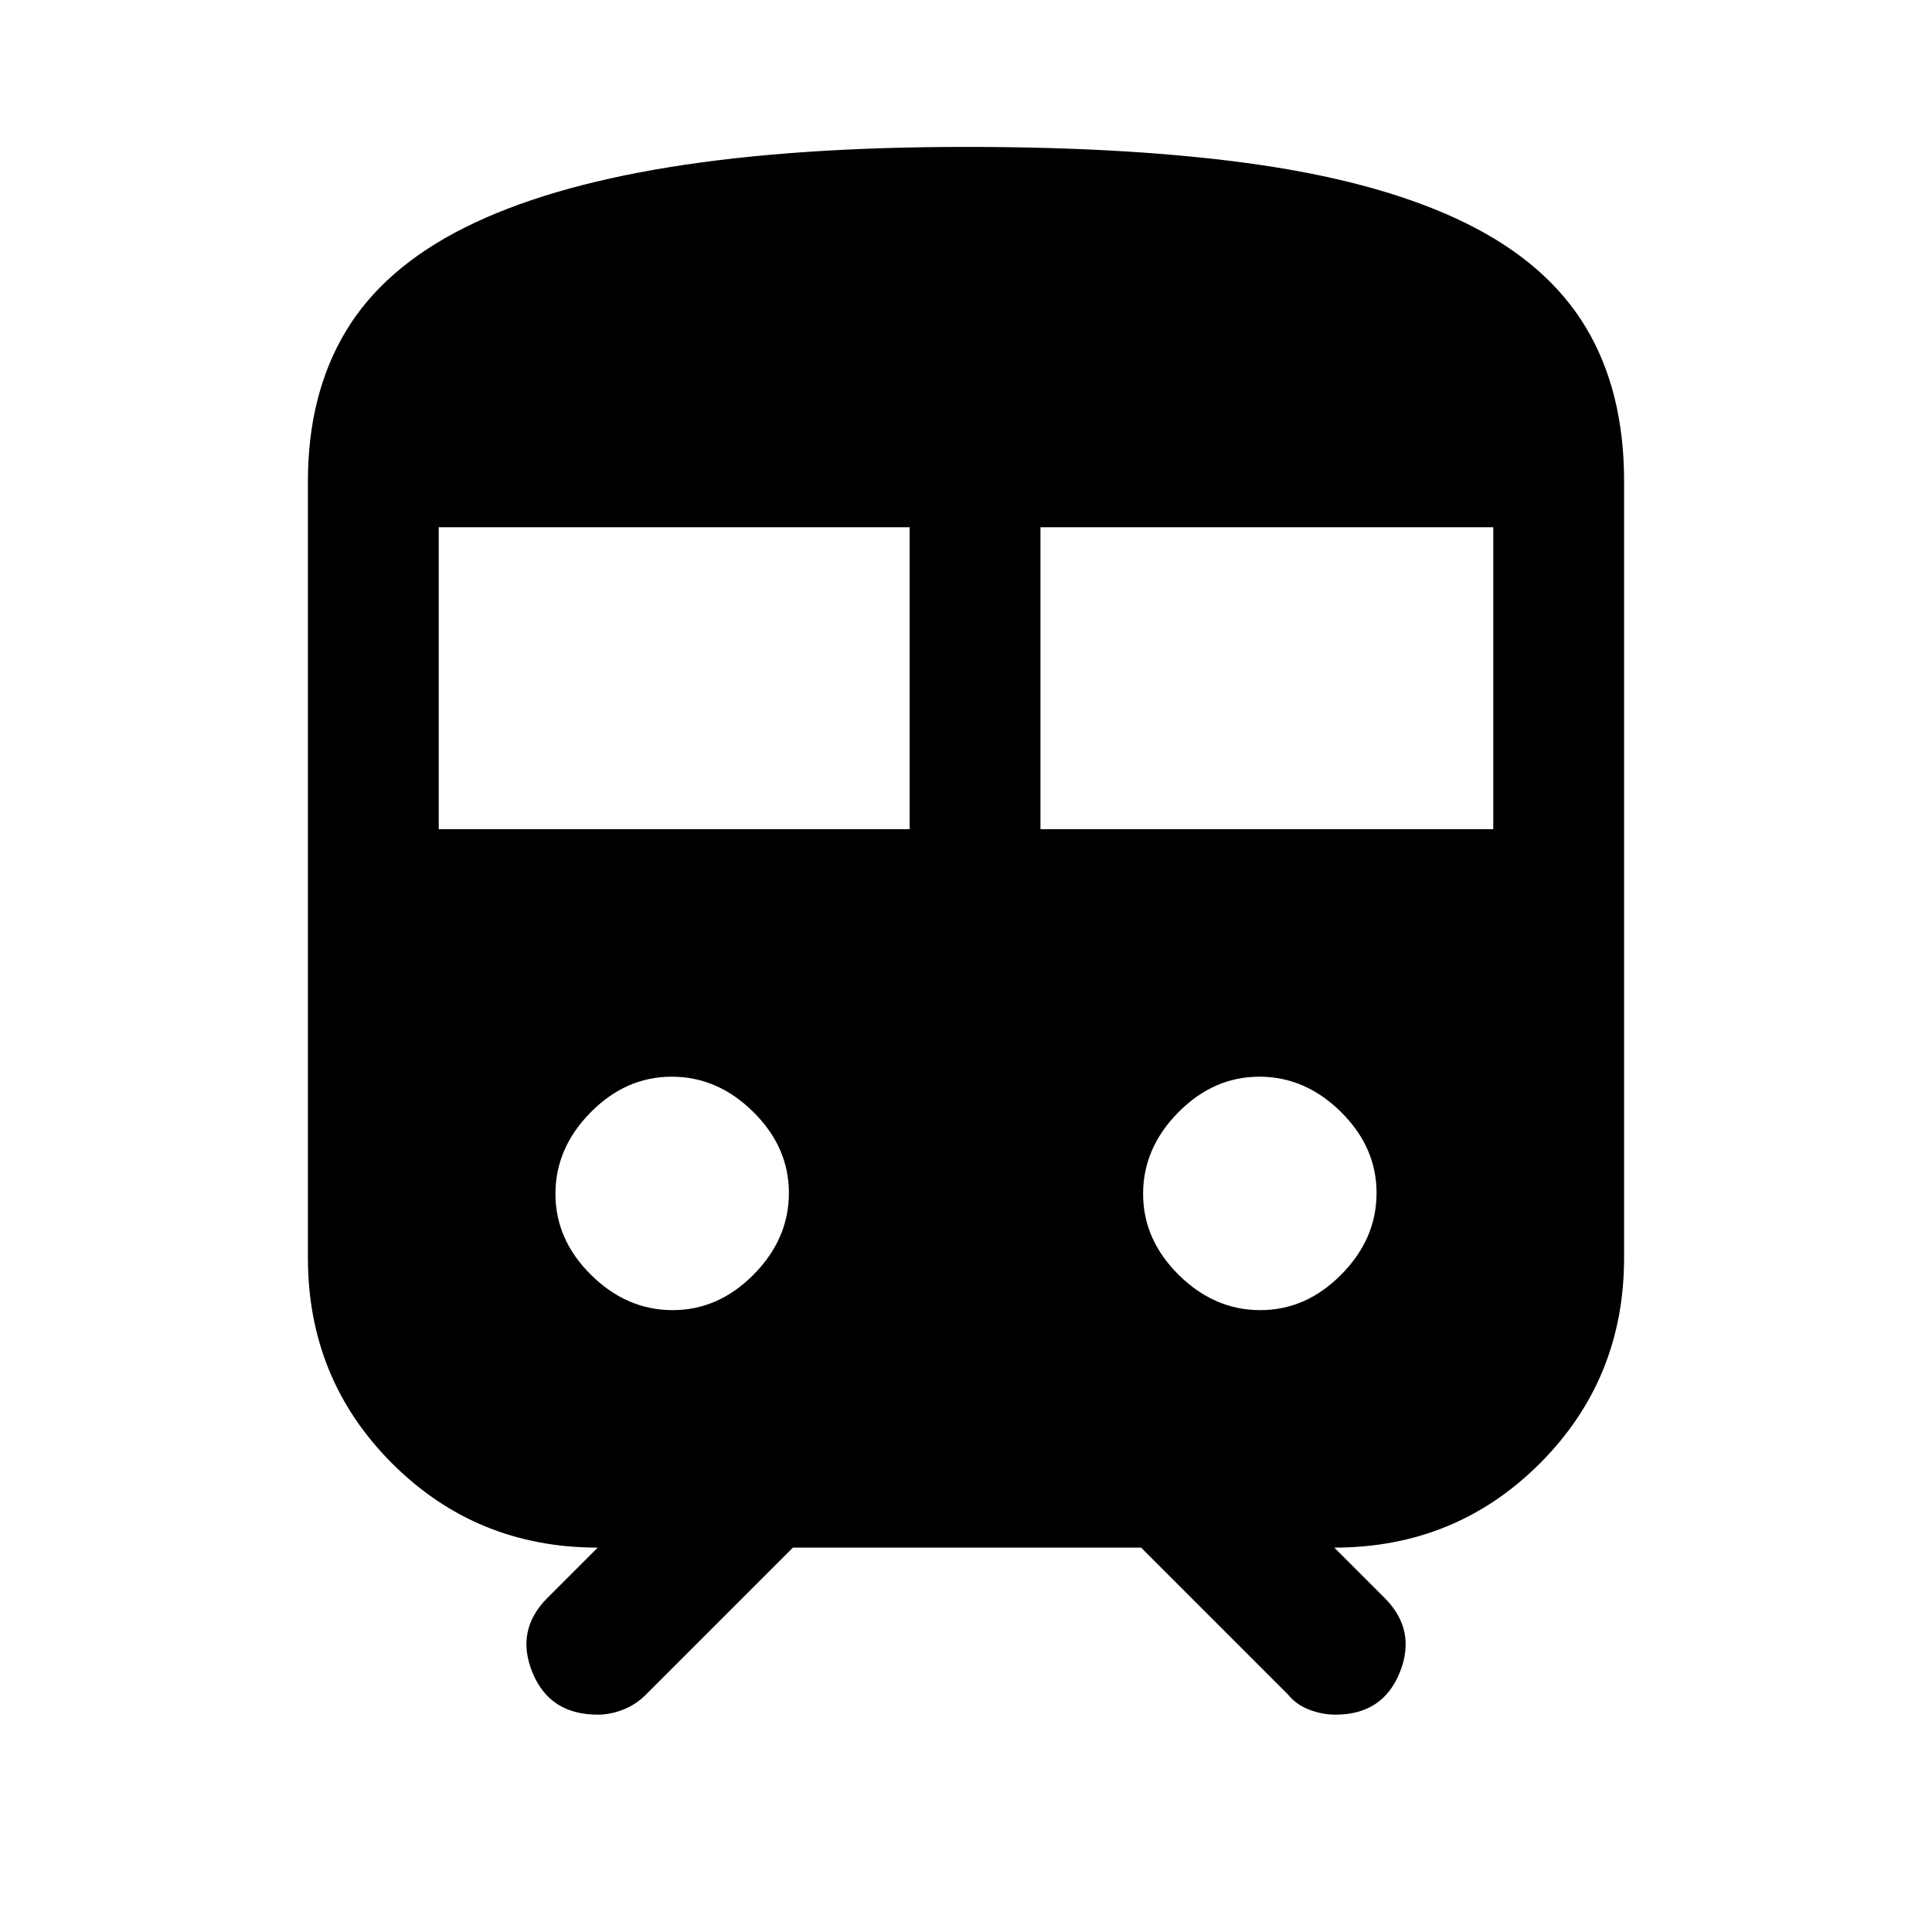 <svg xmlns="http://www.w3.org/2000/svg" height="48" viewBox="0 -960 960 960" width="48"><path d="M153-335v-385.86q0-43.14 18.81-74.5t59-51.5Q271-867 333-877t147-10q86 0 147.35 9.12 61.36 9.13 101.5 29Q769-829 788-797.31q19 31.68 19 76.31v386q0 60.31-41.84 102.16Q723.31-191 663-191l25 25q16 16 7.55 37t-31.98 21q-6.57 0-13.07-2.5T640-118l-73-73H394l-73.13 73.13Q316-113 309.65-110.5 303.3-108 297-108q-23.9 0-32.45-21-8.55-21 7.45-37l25-25q-60.31 0-102.16-41.84Q153-274.69 153-335Zm65-213h234v-150H218v150Zm299 0h225v-150H517v150ZM334.21-309q22.79 0 40.29-17.71t17.5-40.5q0-22.79-17.71-40.29t-40.5-17.5q-22.79 0-40.29 17.71t-17.5 40.5q0 22.79 17.71 40.29t40.5 17.5Zm292 0q22.79 0 40.29-17.71t17.5-40.5q0-22.79-17.71-40.29t-40.5-17.5q-22.79 0-40.29 17.71t-17.5 40.5q0 22.79 17.71 40.29t40.5 17.5Z"/></svg>